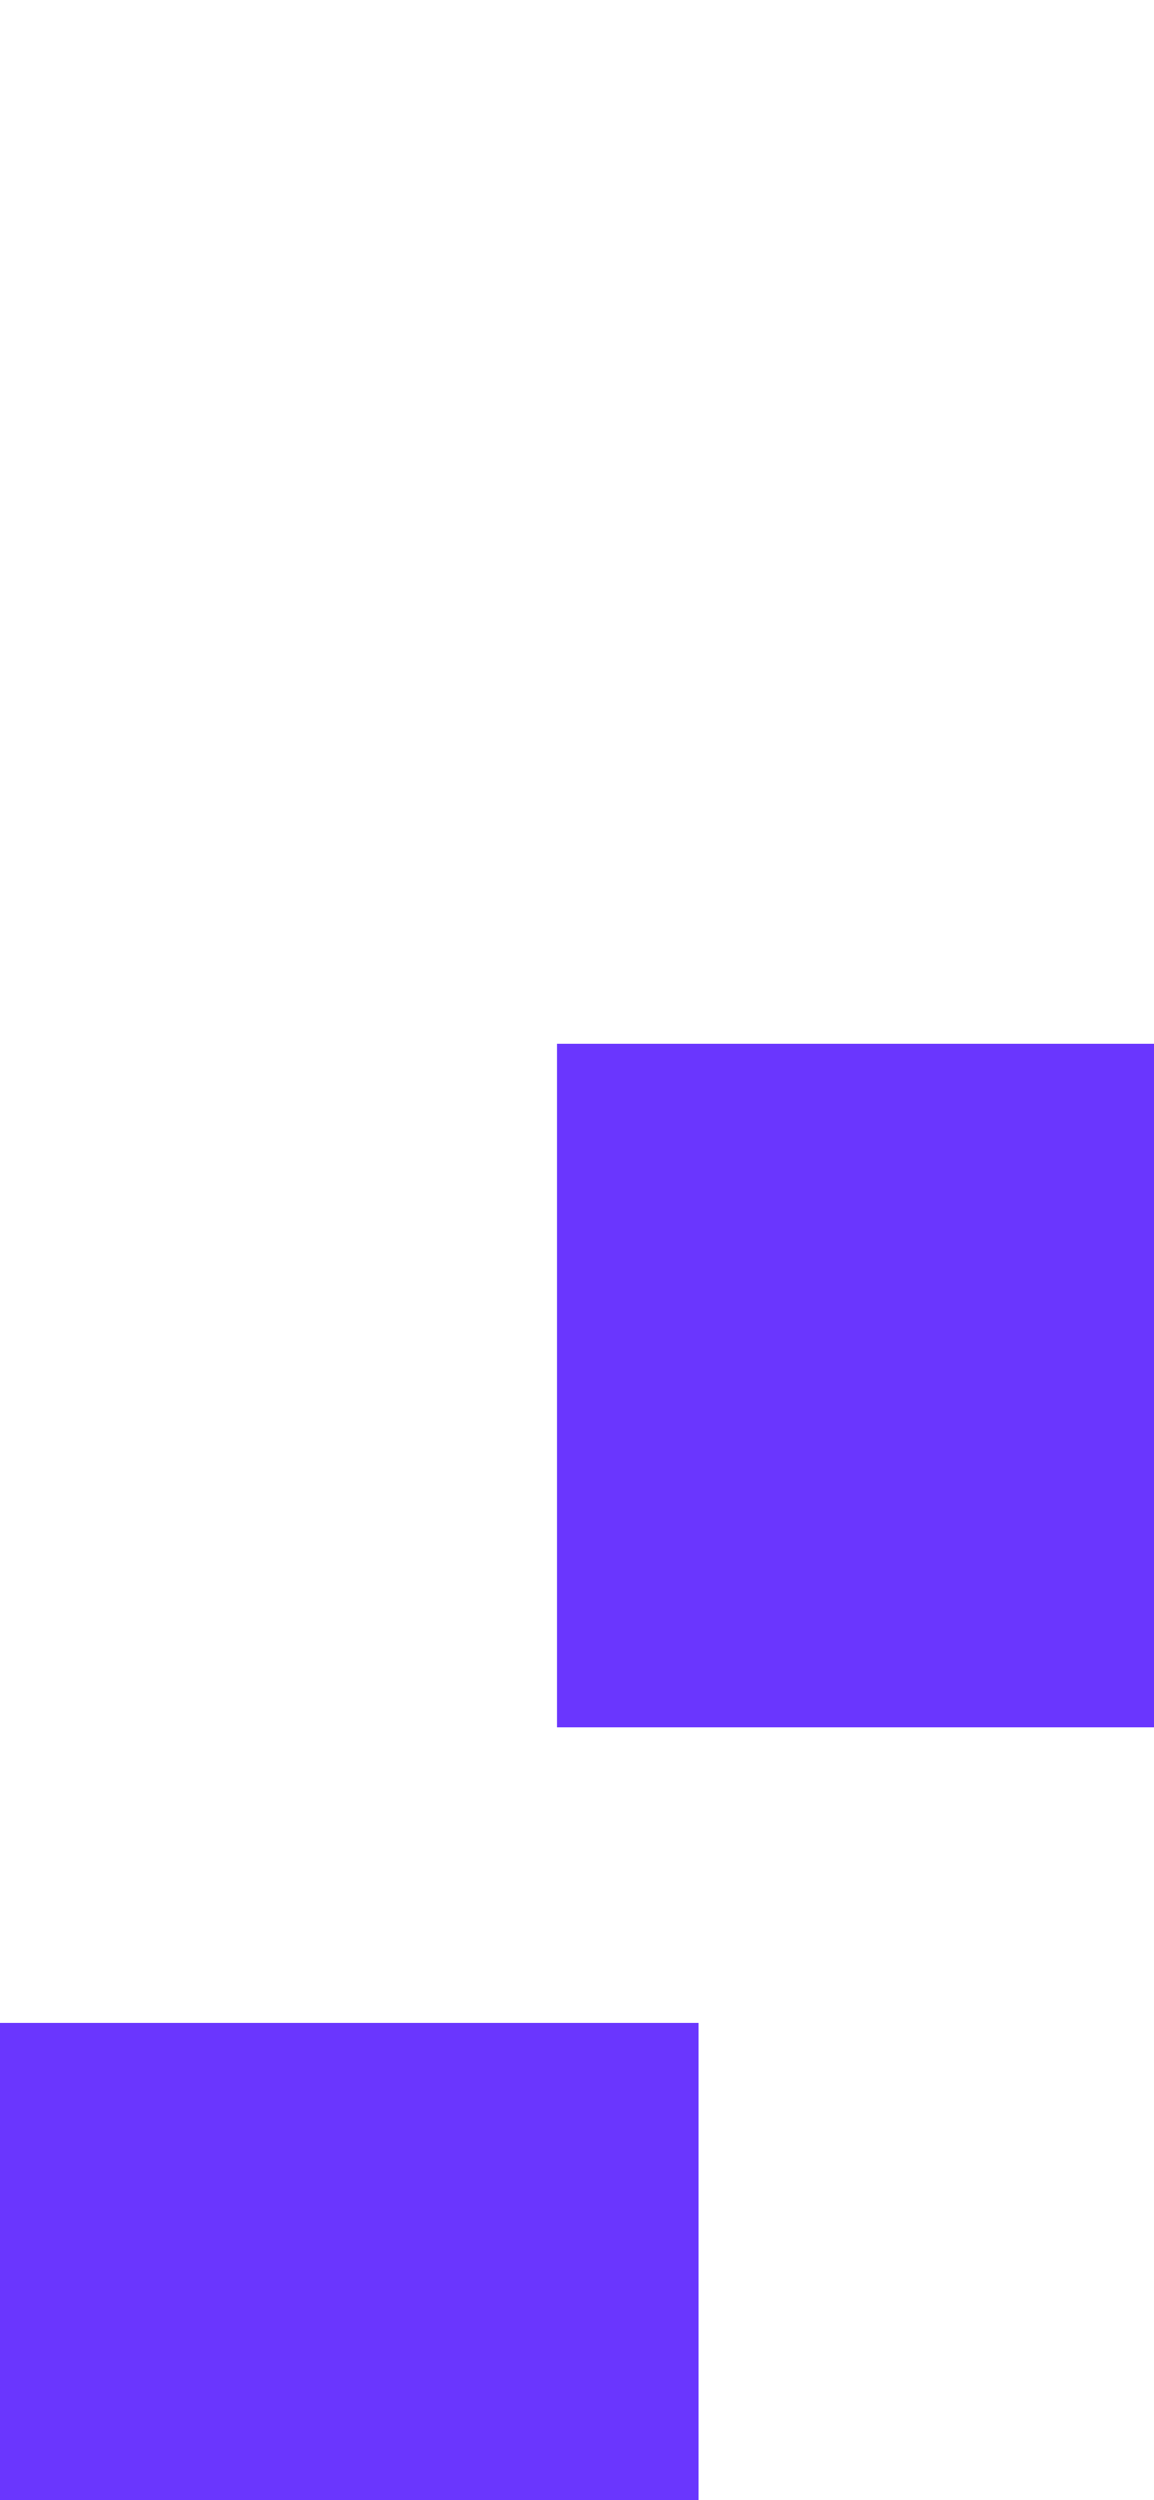 <svg width="375" height="812" viewBox="0 0 375 812" fill="none" xmlns="http://www.w3.org/2000/svg">
<rect width="375" height="812" fill="white"/>
<rect x="181" y="339" width="194" height="222" fill="#6A36FE"/>
<rect y="657" width="227" height="155" fill="#6A36FE"/>
</svg>
